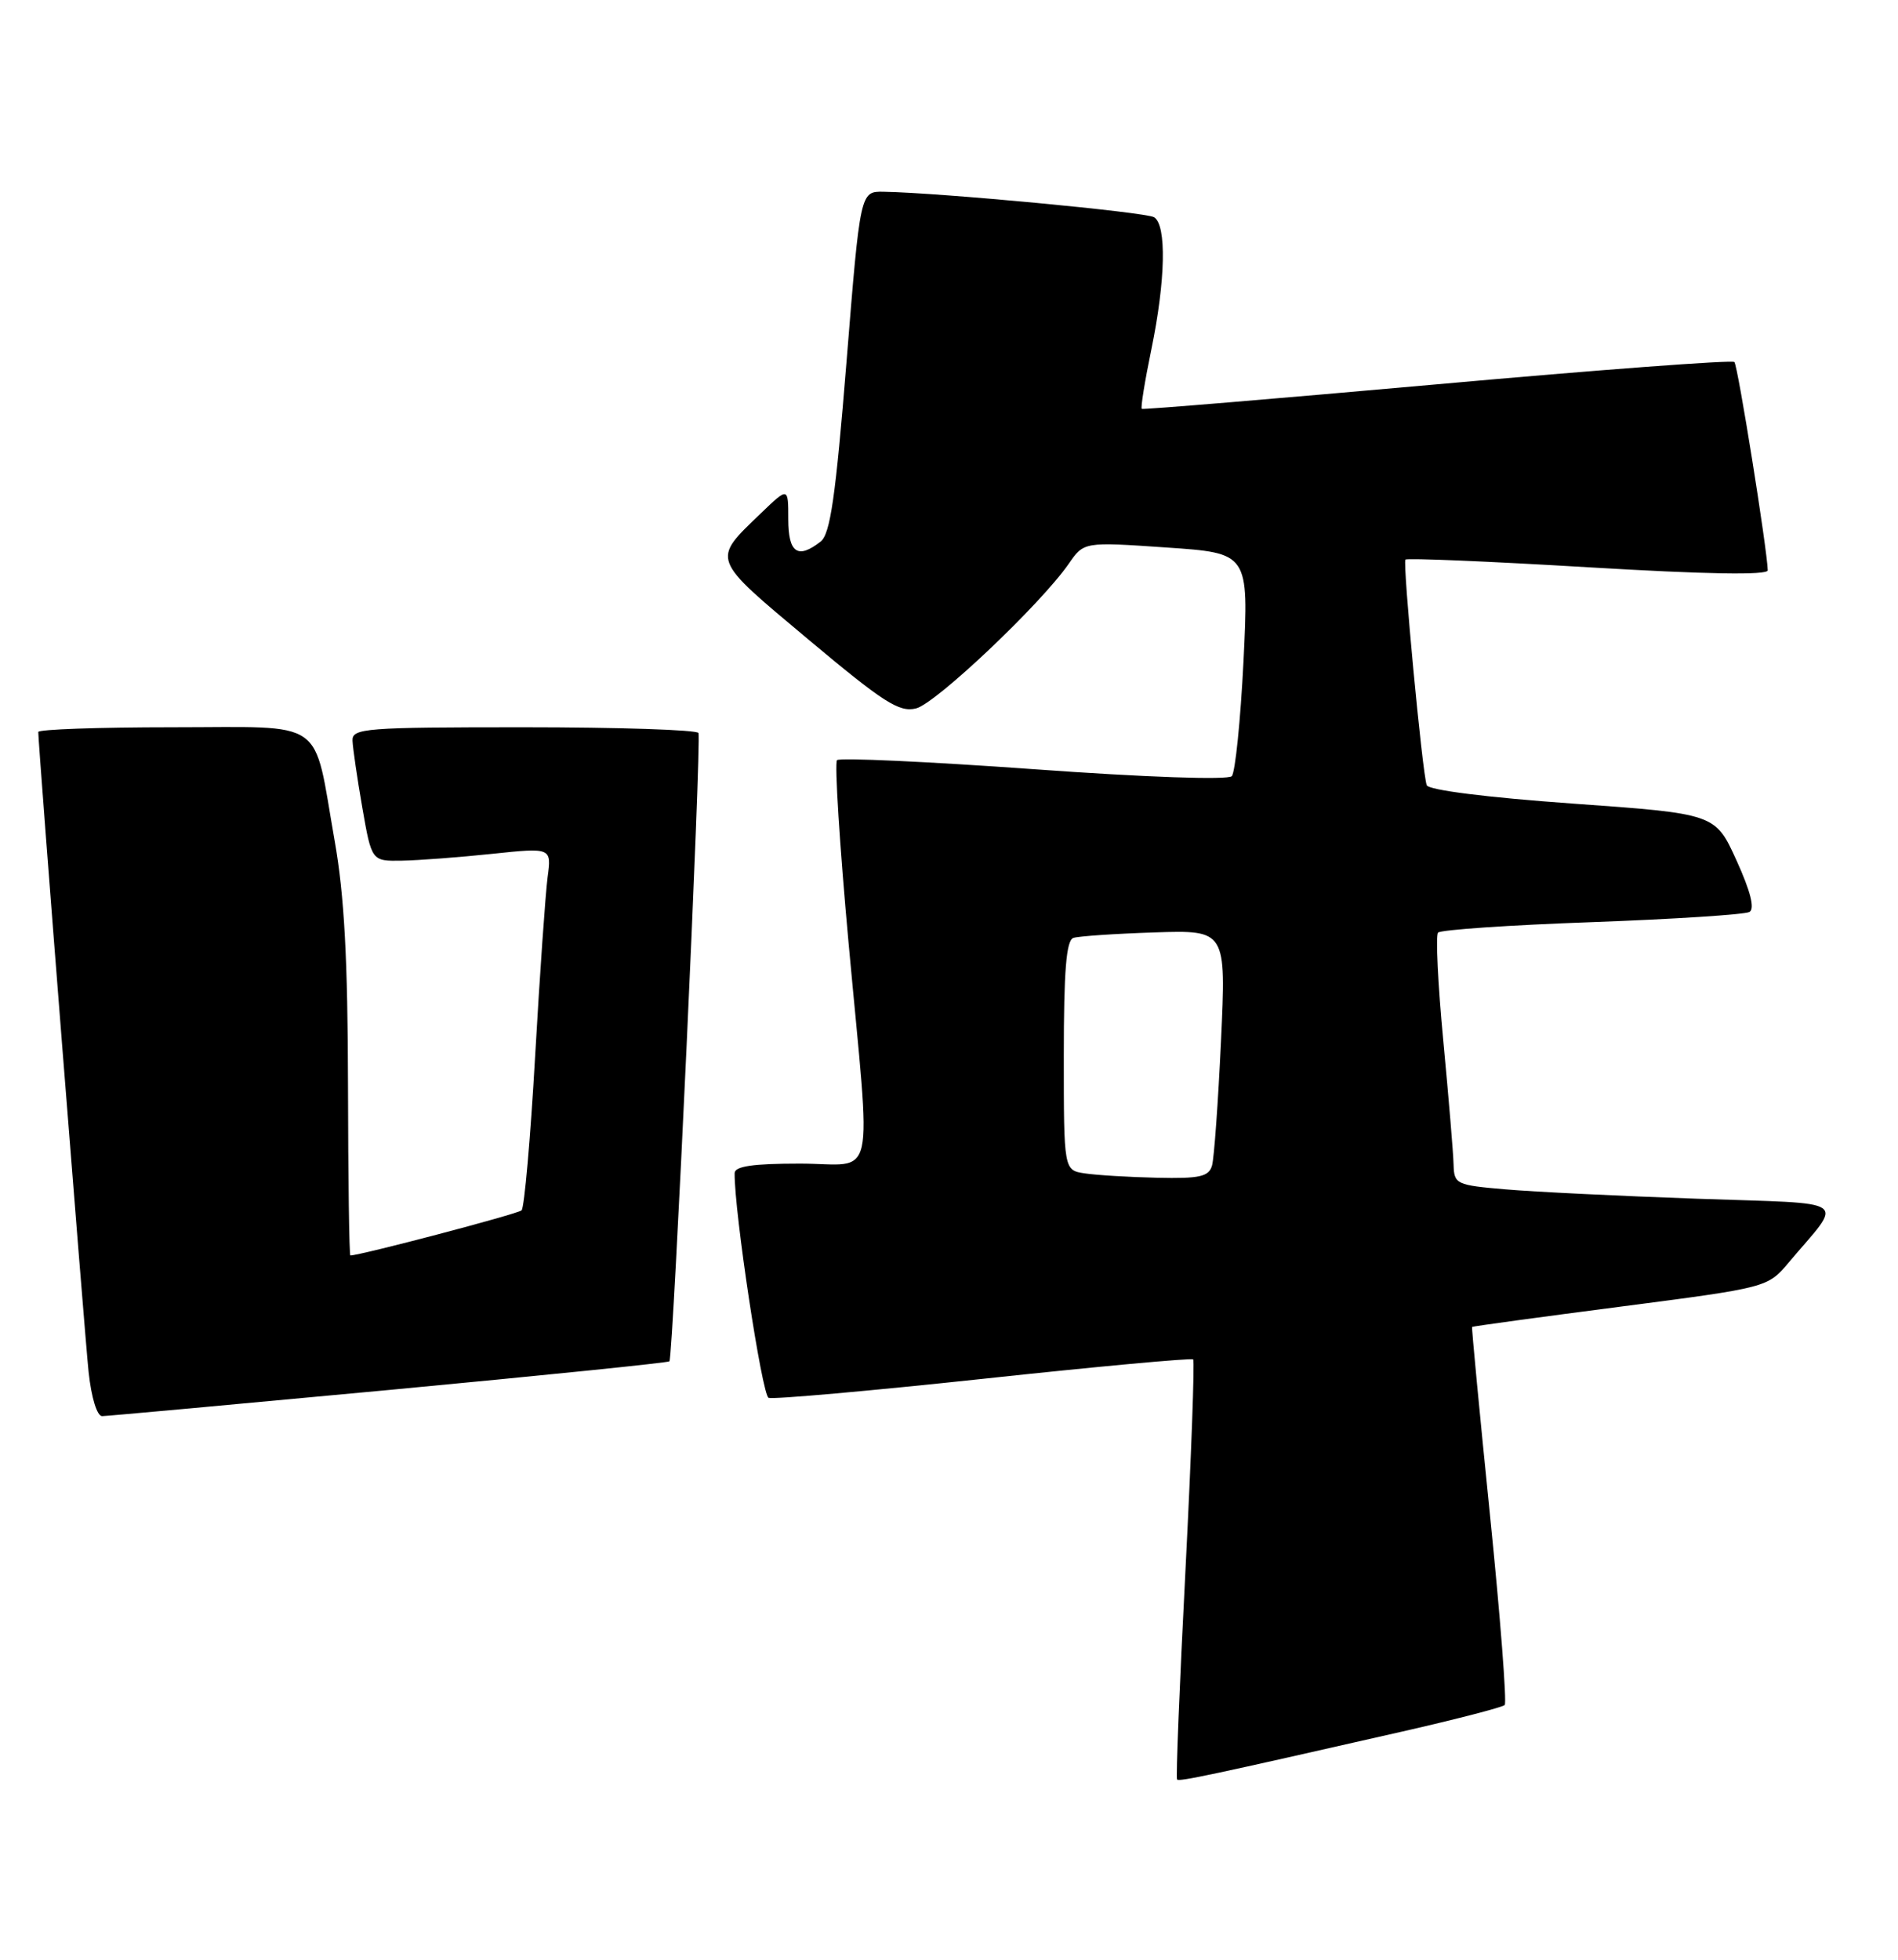 <?xml version="1.0" encoding="UTF-8" standalone="no"?>
<!DOCTYPE svg PUBLIC "-//W3C//DTD SVG 1.1//EN" "http://www.w3.org/Graphics/SVG/1.1/DTD/svg11.dtd" >
<svg xmlns="http://www.w3.org/2000/svg" xmlns:xlink="http://www.w3.org/1999/xlink" version="1.1" viewBox="0 0 248 256">
 <g >
 <path fill="currentColor"
d=" M 183.28 226.18 C 190.31 224.58 196.31 223.02 196.61 222.73 C 196.90 222.43 196.04 211.23 194.68 197.84 C 193.32 184.45 192.27 173.43 192.35 173.34 C 192.43 173.25 201.16 172.06 211.73 170.69 C 230.97 168.19 230.97 168.19 233.73 164.91 C 240.92 156.38 242.26 157.31 221.73 156.59 C 211.70 156.24 200.46 155.69 196.75 155.37 C 190.28 154.82 190.00 154.69 189.93 152.15 C 189.90 150.69 189.29 143.43 188.59 136.00 C 187.88 128.57 187.58 122.20 187.90 121.83 C 188.23 121.46 197.28 120.84 208.00 120.46 C 218.72 120.07 227.99 119.47 228.59 119.13 C 229.31 118.71 228.74 116.45 226.90 112.40 C 224.13 106.30 224.13 106.30 205.46 104.97 C 194.29 104.17 186.65 103.21 186.42 102.57 C 185.84 100.96 183.26 73.56 183.64 73.10 C 183.82 72.88 194.55 73.33 207.48 74.10 C 222.89 75.02 230.99 75.16 230.98 74.50 C 230.91 71.76 227.07 47.73 226.62 47.29 C 226.34 47.00 208.87 48.31 187.80 50.20 C 166.74 52.08 149.36 53.53 149.19 53.41 C 149.02 53.30 149.58 49.81 150.44 45.65 C 152.30 36.63 152.45 29.40 150.80 28.38 C 149.72 27.71 122.76 25.17 115.45 25.05 C 112.40 25.00 112.40 25.00 110.61 47.25 C 109.18 64.94 108.49 69.76 107.22 70.75 C 104.23 73.09 103.00 72.23 103.00 67.80 C 103.00 63.61 103.00 63.61 99.42 67.05 C 92.98 73.25 92.81 72.80 105.58 83.50 C 115.47 91.79 117.50 93.09 119.70 92.54 C 122.30 91.89 136.00 78.91 139.65 73.64 C 141.63 70.78 141.63 70.78 152.40 71.52 C 163.17 72.25 163.17 72.25 162.48 86.38 C 162.09 94.14 161.40 100.90 160.95 101.39 C 160.46 101.91 149.69 101.54 135.05 100.48 C 121.26 99.49 109.71 98.96 109.37 99.30 C 109.03 99.64 109.71 110.40 110.88 123.21 C 113.85 155.58 114.64 152.00 104.50 152.00 C 98.37 152.00 96.00 152.35 95.99 153.25 C 95.93 158.22 99.57 182.28 100.43 182.60 C 101.02 182.82 113.65 181.70 128.50 180.11 C 143.35 178.51 155.68 177.38 155.90 177.58 C 156.11 177.79 155.66 190.15 154.90 205.06 C 154.13 219.97 153.63 232.30 153.80 232.46 C 154.09 232.76 158.27 231.87 183.28 226.18 Z  M 50.84 181.57 C 70.82 179.69 87.31 178.01 87.47 177.83 C 87.95 177.30 91.68 96.57 91.26 95.75 C 91.05 95.34 80.78 95.00 68.44 95.00 C 47.71 95.00 46.00 95.13 46.06 96.75 C 46.10 97.71 46.67 101.65 47.34 105.50 C 48.56 112.50 48.56 112.50 52.53 112.43 C 54.71 112.39 60.00 111.99 64.28 111.54 C 72.07 110.72 72.07 110.72 71.55 114.61 C 71.27 116.75 70.53 127.28 69.92 138.00 C 69.31 148.72 68.51 157.78 68.15 158.11 C 67.65 158.58 47.07 164.00 45.78 164.00 C 45.63 164.00 45.49 153.99 45.47 141.75 C 45.44 125.36 44.99 116.96 43.73 109.85 C 40.86 93.56 42.92 95.00 22.52 95.00 C 12.89 95.00 5.00 95.28 5.00 95.62 C 5.00 97.35 11.06 174.32 11.58 179.25 C 11.94 182.58 12.68 185.00 13.35 184.99 C 13.98 184.98 30.85 183.44 50.84 181.57 Z  M 141.75 153.28 C 139.00 152.87 139.00 152.87 139.00 137.90 C 139.00 126.82 139.32 122.83 140.25 122.52 C 140.94 122.29 145.71 121.97 150.86 121.80 C 160.22 121.50 160.22 121.50 159.54 136.00 C 159.17 143.97 158.64 151.29 158.37 152.25 C 157.95 153.71 156.77 153.98 151.18 153.85 C 147.51 153.77 143.26 153.51 141.75 153.28 Z "/>
</g>
</svg>